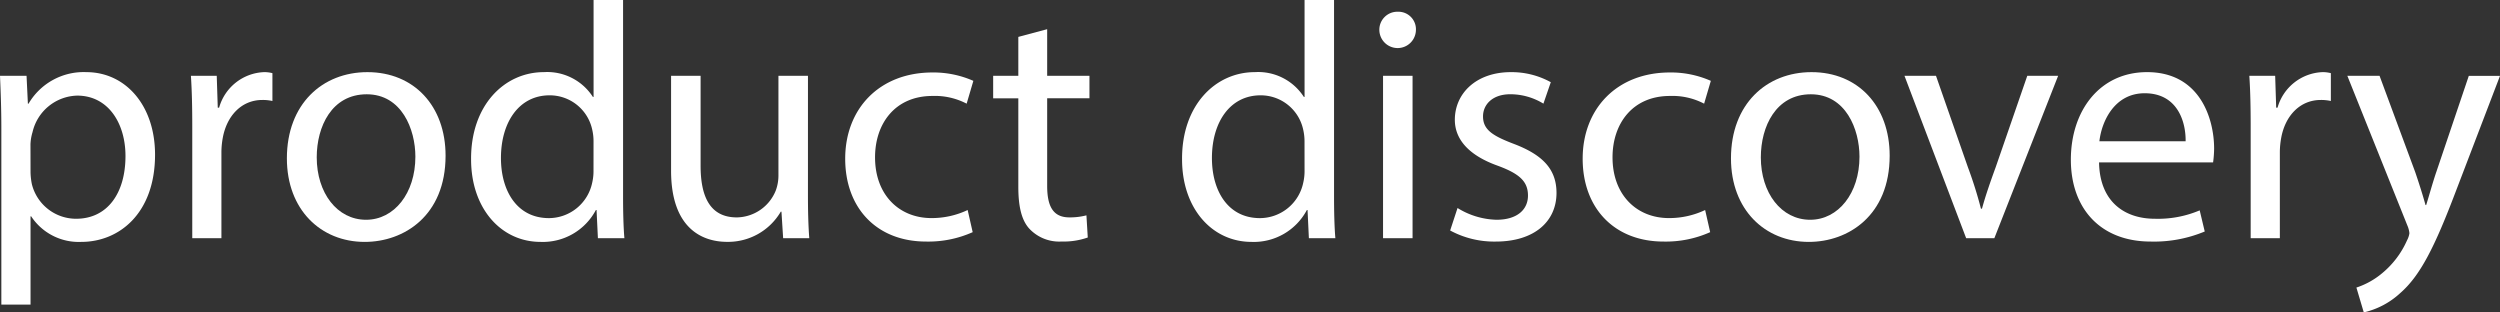 <?xml version="1.0" encoding="utf-8"?>
<!DOCTYPE svg PUBLIC "-//W3C//DTD SVG 1.1//EN"
  "http://www.w3.org/Graphics/SVG/1.1/DTD/svg11.dtd">
<svg id="Layer_1" xmlns="http://www.w3.org/2000/svg"
     width="244.797px" height="30.586px" viewBox="0 0 244.797 30.586">
  <rect x="0" y="0" width="244.797" height="30.586" fill="#333333" stroke="none"/>
  <defs>
    <style>.cls-1{fill:#fff;}</style>
  </defs>
  <title>prodisco</title>
  <path class="cls-1"
        d="M1.848,13.171c0-2.037-.066-3.679-.132-5.191h2.6l.131,2.727h.065a6.252,6.252,0,0,1,5.651-3.088c3.844,0,6.735,3.253,6.735,8.082,0,5.716-3.482,8.541-7.228,8.541a5.576,5.576,0,0,1-4.9-2.5H4.706v8.641H1.848Zm2.858,4.238a6.5,6.5,0,0,0,.131,1.183,4.461,4.461,0,0,0,4.336,3.384c3.056,0,4.83-2.5,4.83-6.144,0-3.186-1.676-5.914-4.731-5.914A4.614,4.614,0,0,0,4.9,13.5a4.662,4.662,0,0,0-.2,1.182Z"
        transform="translate(-1.716 -0.556)"/>
  <path class="cls-1"
        d="M20.542,12.941c0-1.873-.034-3.482-.132-4.961h2.529l.1,3.122h.131a4.771,4.771,0,0,1,4.4-3.483,3.115,3.115,0,0,1,.821.1v2.726a4.33,4.33,0,0,0-.986-.1c-2.036,0-3.482,1.544-3.876,3.712a8.1,8.1,0,0,0-.132,1.347v8.476H20.542Z"
        transform="translate(-1.716 -0.556)"/>
  <path class="cls-1"
        d="M45.346,15.8c0,5.881-4.074,8.443-7.918,8.443-4.3,0-7.621-3.153-7.621-8.18,0-5.322,3.482-8.443,7.884-8.443C42.257,7.619,45.346,10.937,45.346,15.8Zm-12.616.164c0,3.483,2,6.111,4.83,6.111,2.759,0,4.829-2.6,4.829-6.176,0-2.694-1.347-6.111-4.764-6.111S32.73,12.941,32.73,15.963Z"
        transform="translate(-1.716 -0.556)"/>
  <path class="cls-1"
        d="M62.726.556V19.774c0,1.413.032,3.023.131,4.107H60.262l-.132-2.76h-.066a5.878,5.878,0,0,1-5.42,3.121c-3.844,0-6.8-3.252-6.8-8.082-.033-5.288,3.252-8.541,7.129-8.541a5.316,5.316,0,0,1,4.8,2.431h.065V.556Zm-2.892,13.9a5.076,5.076,0,0,0-.131-1.215,4.251,4.251,0,0,0-4.172-3.351c-2.989,0-4.763,2.628-4.763,6.143,0,3.22,1.576,5.881,4.7,5.881A4.345,4.345,0,0,0,59.7,18.46a5,5,0,0,0,.131-1.248Z"
        transform="translate(-1.716 -0.556)"/>
  <path class="cls-1"
        d="M80.829,19.544c0,1.643.033,3.089.131,4.337H78.4l-.165-2.6h-.065a5.983,5.983,0,0,1-5.256,2.957c-2.5,0-5.487-1.38-5.487-6.965V7.98h2.891v8.805c0,3.023.92,5.059,3.548,5.059a4.181,4.181,0,0,0,3.811-2.628,4.236,4.236,0,0,0,.263-1.479V7.98h2.891Z"
        transform="translate(-1.716 -0.556)"/>
  <path class="cls-1"
        d="M96.96,23.289a10.633,10.633,0,0,1-4.566.92c-4.8,0-7.917-3.252-7.917-8.114,0-4.895,3.35-8.443,8.541-8.443a9.672,9.672,0,0,1,4.008.821l-.657,2.234a6.708,6.708,0,0,0-3.351-.755c-3.646,0-5.618,2.694-5.618,6.011,0,3.68,2.366,5.947,5.519,5.947a8.215,8.215,0,0,0,3.548-.789Z"
        transform="translate(-1.716 -0.556)"/>
  <path class="cls-1"
        d="M104.254,3.414V7.98h4.14v2.2h-4.14v8.574c0,1.971.558,3.088,2.168,3.088a6.41,6.41,0,0,0,1.676-.2l.131,2.169a7.072,7.072,0,0,1-2.562.394,4.008,4.008,0,0,1-3.121-1.215c-.821-.854-1.117-2.267-1.117-4.14V10.182H98.965V7.98h2.464V4.169Z"
        transform="translate(-1.716 -0.556)"/>
  <path class="cls-1"
        d="M132.344.556V19.774c0,1.413.032,3.023.131,4.107H129.88l-.131-2.76h-.066a5.881,5.881,0,0,1-5.421,3.121c-3.844,0-6.8-3.252-6.8-8.082-.033-5.288,3.252-8.541,7.129-8.541a5.315,5.315,0,0,1,4.8,2.431h.066V.556Zm-2.891,13.9a5.077,5.077,0,0,0-.132-1.215,4.251,4.251,0,0,0-4.172-3.351c-2.989,0-4.763,2.628-4.763,6.143,0,3.22,1.576,5.881,4.7,5.881a4.345,4.345,0,0,0,4.238-3.45,5,5,0,0,0,.132-1.248Z"
        transform="translate(-1.716 -0.556)"/>
  <path class="cls-1"
        d="M140.361,3.513a1.791,1.791,0,0,1-3.581,0,1.762,1.762,0,0,1,1.807-1.807A1.716,1.716,0,0,1,140.361,3.513Zm-3.219,20.368V7.98h2.89v15.9Z"
        transform="translate(-1.716 -0.556)"/>
  <path class="cls-1"
        d="M144.436,20.924a7.576,7.576,0,0,0,3.81,1.15c2.1,0,3.088-1.052,3.088-2.365,0-1.38-.821-2.136-2.957-2.924-2.857-1.018-4.205-2.6-4.205-4.5,0-2.562,2.07-4.665,5.486-4.665a7.939,7.939,0,0,1,3.91.985l-.722,2.1a6.2,6.2,0,0,0-3.253-.92c-1.708,0-2.661.986-2.661,2.169,0,1.314.953,1.905,3.022,2.693,2.76,1.052,4.173,2.431,4.173,4.8,0,2.792-2.168,4.763-5.947,4.763a9.065,9.065,0,0,1-4.467-1.084Z"
        transform="translate(-1.716 -0.556)"/>
  <path class="cls-1"
        d="M169.174,23.289a10.642,10.642,0,0,1-4.567.92c-4.8,0-7.918-3.252-7.918-8.114,0-4.895,3.352-8.443,8.542-8.443a9.668,9.668,0,0,1,4.008.821l-.657,2.234a6.7,6.7,0,0,0-3.351-.755c-3.646,0-5.618,2.694-5.618,6.011,0,3.68,2.366,5.947,5.52,5.947a8.222,8.222,0,0,0,3.548-.789Z"
        transform="translate(-1.716 -0.556)"/>
  <path class="cls-1"
        d="M186.75,15.8c0,5.881-4.073,8.443-7.917,8.443-4.3,0-7.622-3.153-7.622-8.18,0-5.322,3.482-8.443,7.885-8.443C183.662,7.619,186.75,10.937,186.75,15.8Zm-12.615.164c0,3.483,2,6.111,4.83,6.111,2.759,0,4.829-2.6,4.829-6.176,0-2.694-1.348-6.111-4.764-6.111S174.135,12.941,174.135,15.963Z"
        transform="translate(-1.716 -0.556)"/>
  <path class="cls-1"
        d="M191.286,7.98l3.12,8.936a40.644,40.644,0,0,1,1.282,4.074h.1c.361-1.314.821-2.629,1.348-4.074l3.088-8.936h3.022L197,23.881h-2.76L188.2,7.98Z"
        transform="translate(-1.716 -0.556)"/>
  <path class="cls-1"
        d="M207.253,16.456c.065,3.909,2.562,5.52,5.454,5.52a10.447,10.447,0,0,0,4.4-.822l.494,2.07a12.885,12.885,0,0,1-5.29.985c-4.9,0-7.819-3.219-7.819-8.016s2.825-8.574,7.458-8.574c5.191,0,6.57,4.567,6.57,7.49a10.893,10.893,0,0,1-.1,1.347Zm8.476-2.069c.033-1.84-.755-4.7-4.008-4.7-2.924,0-4.205,2.695-4.435,4.7Z"
        transform="translate(-1.716 -0.556)"/>
  <path class="cls-1"
        d="M222.1,12.941c0-1.873-.034-3.482-.132-4.961h2.53l.1,3.122h.131a4.771,4.771,0,0,1,4.4-3.483,3.115,3.115,0,0,1,.821.1v2.726a4.333,4.333,0,0,0-.985-.1c-2.037,0-3.483,1.544-3.877,3.712a8.1,8.1,0,0,0-.132,1.347v8.476H222.1Z"
        transform="translate(-1.716 -0.556)"/>
  <path class="cls-1"
        d="M234.719,7.98l3.482,9.4c.361,1.052.756,2.3,1.019,3.253h.065c.3-.953.624-2.169,1.019-3.318l3.154-9.331h3.055l-4.336,11.334c-2.071,5.454-3.483,8.247-5.454,9.955a7.846,7.846,0,0,1-3.548,1.873l-.723-2.432a7.624,7.624,0,0,0,2.529-1.412,8.753,8.753,0,0,0,2.432-3.22,2.083,2.083,0,0,0,.23-.69,2.508,2.508,0,0,0-.2-.755L231.565,7.98Z"
        transform="translate(-1.716 -0.556)"/>
</svg>
